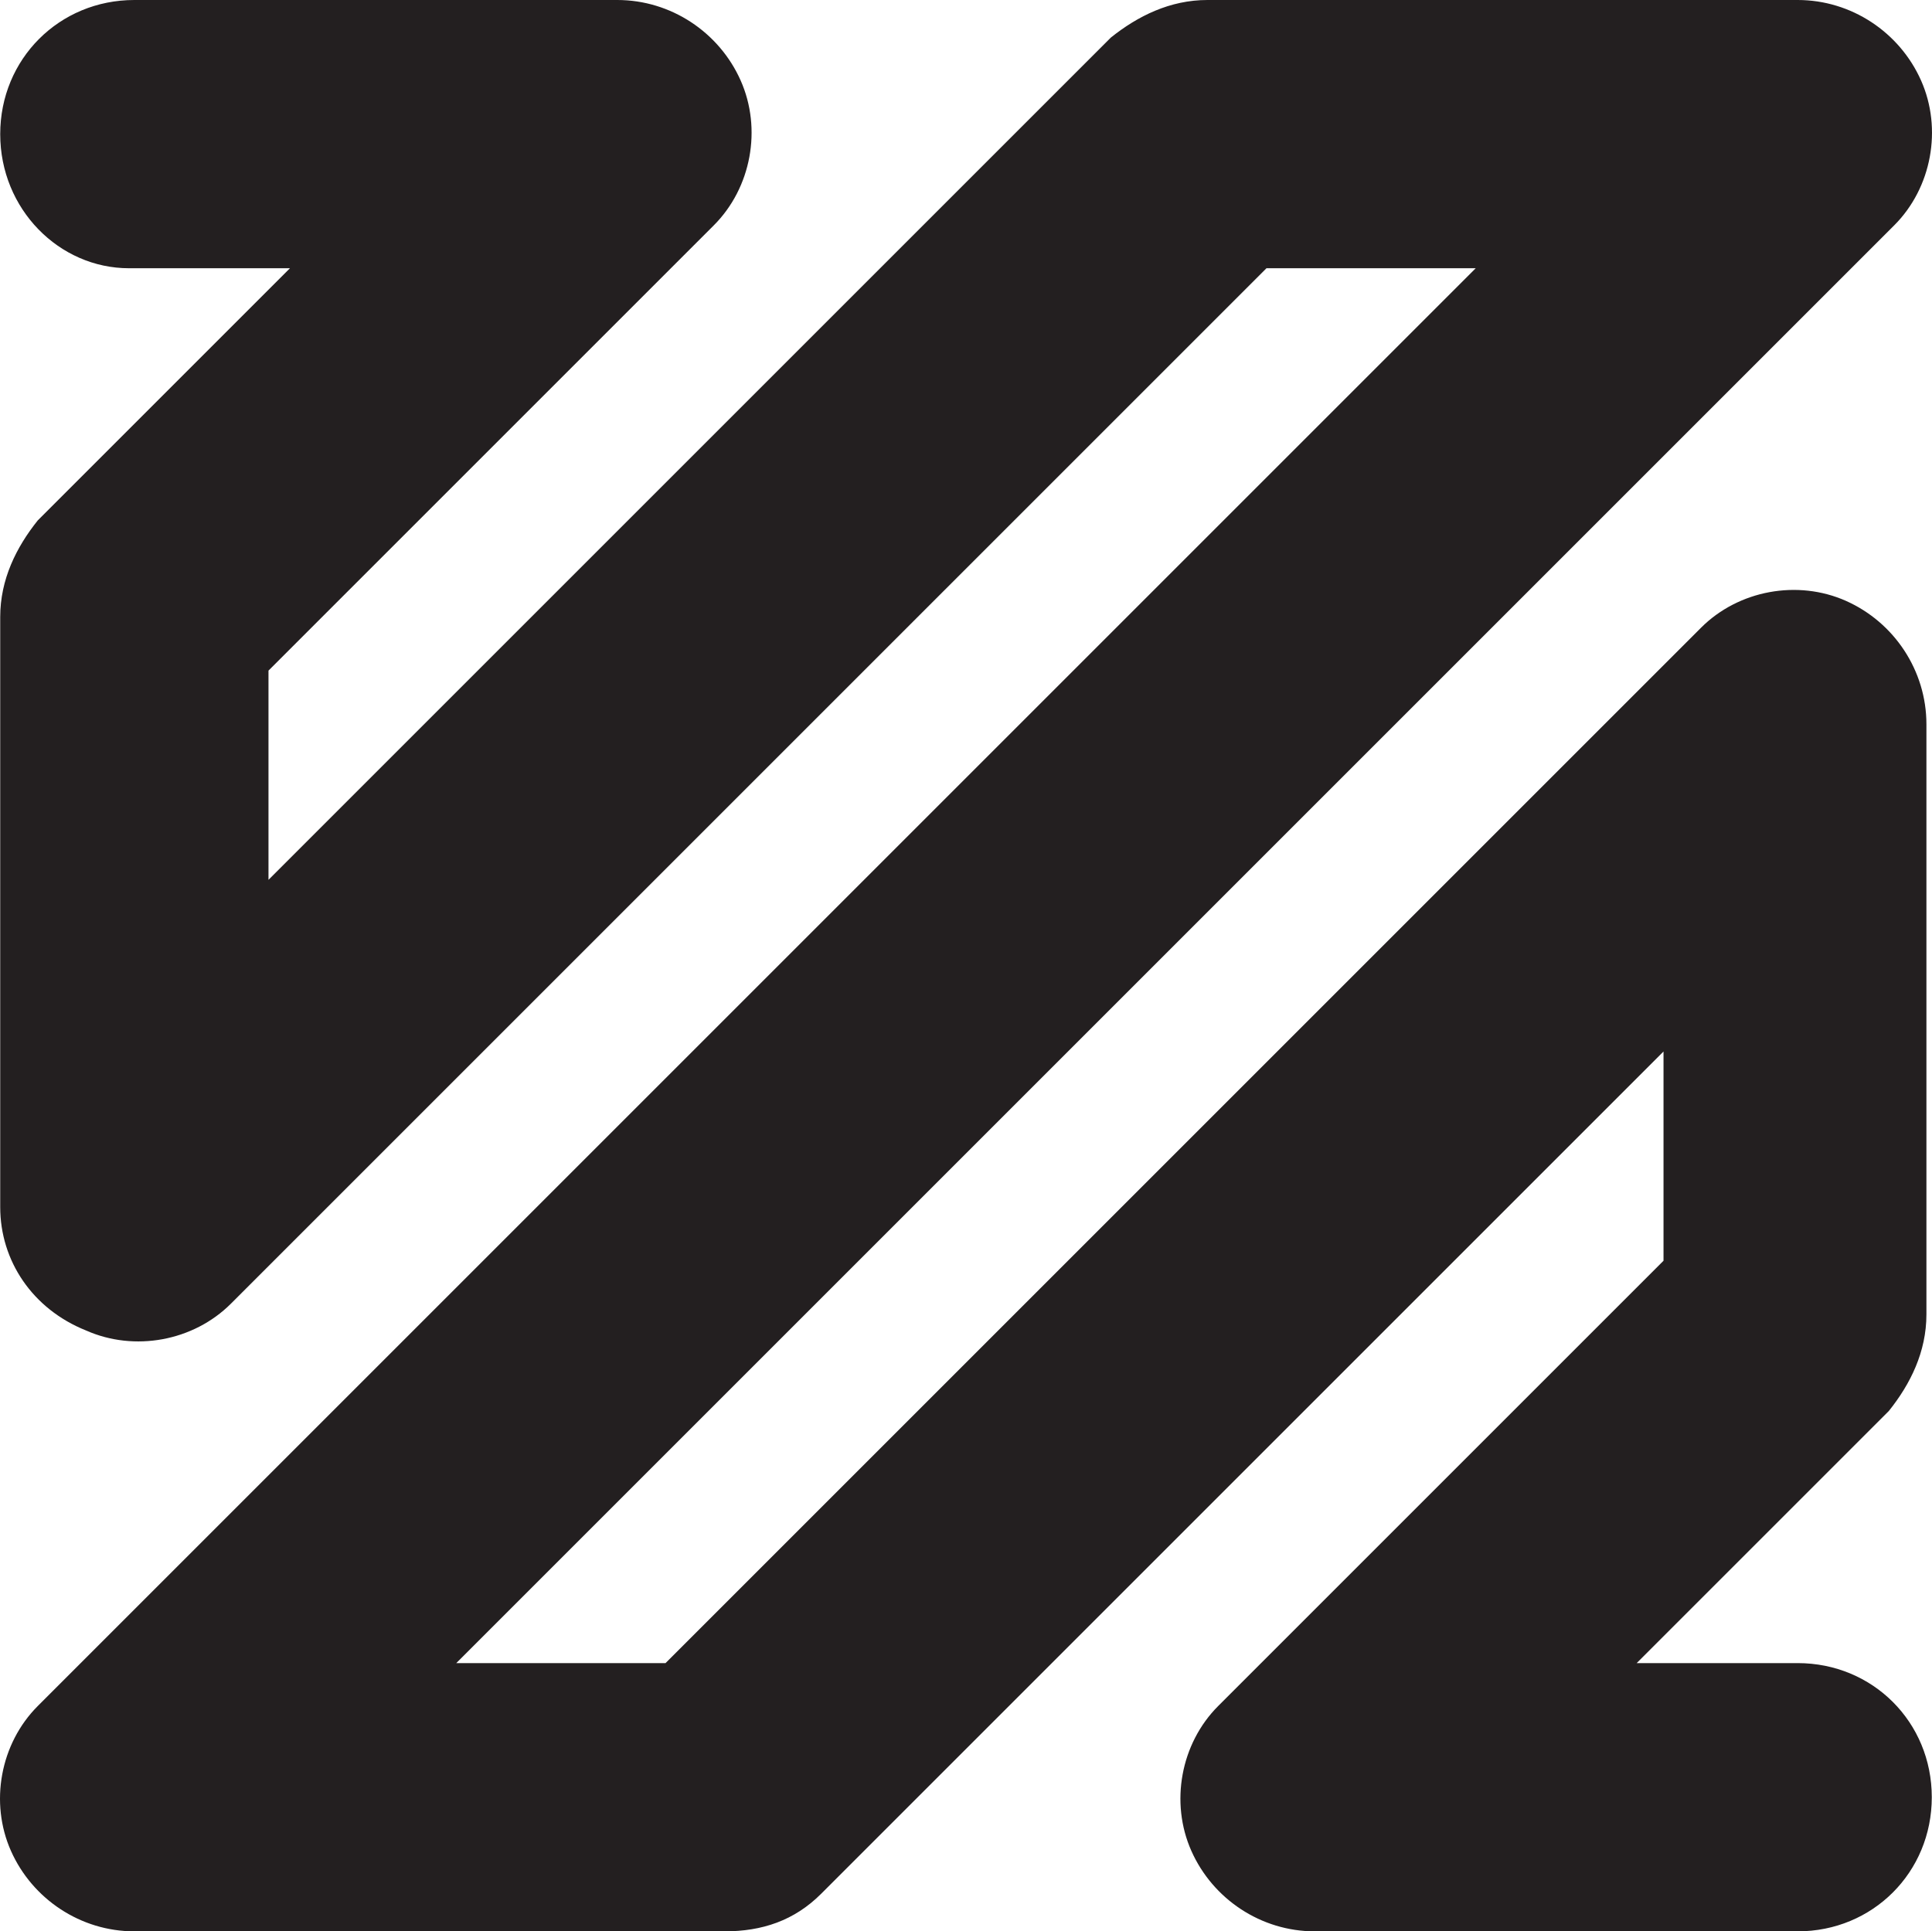 <?xml version="1.0" encoding="UTF-8"?>
<svg id="Layer_1" data-name="Layer 1" xmlns="http://www.w3.org/2000/svg" viewBox="0 0 360.08 360">
  <defs>
    <style>
      .cls-1 {
        fill: #231f20;
      }
    </style>
  </defs>
  <path class="cls-1" d="M335.04,360h-90c-10,0-19-6-23-15s-2-20,5-27l83-83v-39l-157,157c-5,5-11,7-18,7H25.04c-10,0-19-6-23-15s-2-20,5-27L275.04,50h-39L43.04,243c-7,7-18,9-27,5C6.04,244,.04,235,.04,225v-110c0-7,3-13,7-18l47-47h-30C11.04,50,.04,39,.04,25S11.04,0,25.04,0h90c10,0,19,6,23,15,4,9,2,20-5,27L50.04,125v39L207.04,7c5-4,11-7,18-7h110c10,0,19,6,23,15,4,9,2,20-5,27L85.04,310h39l193-193c7-7,18-9,27-5s15,13,15,23v110c0,7-3,13-7,18l-47,47h30c14,0,25,11,25,25s-11,25-25,25Z"/>
</svg>